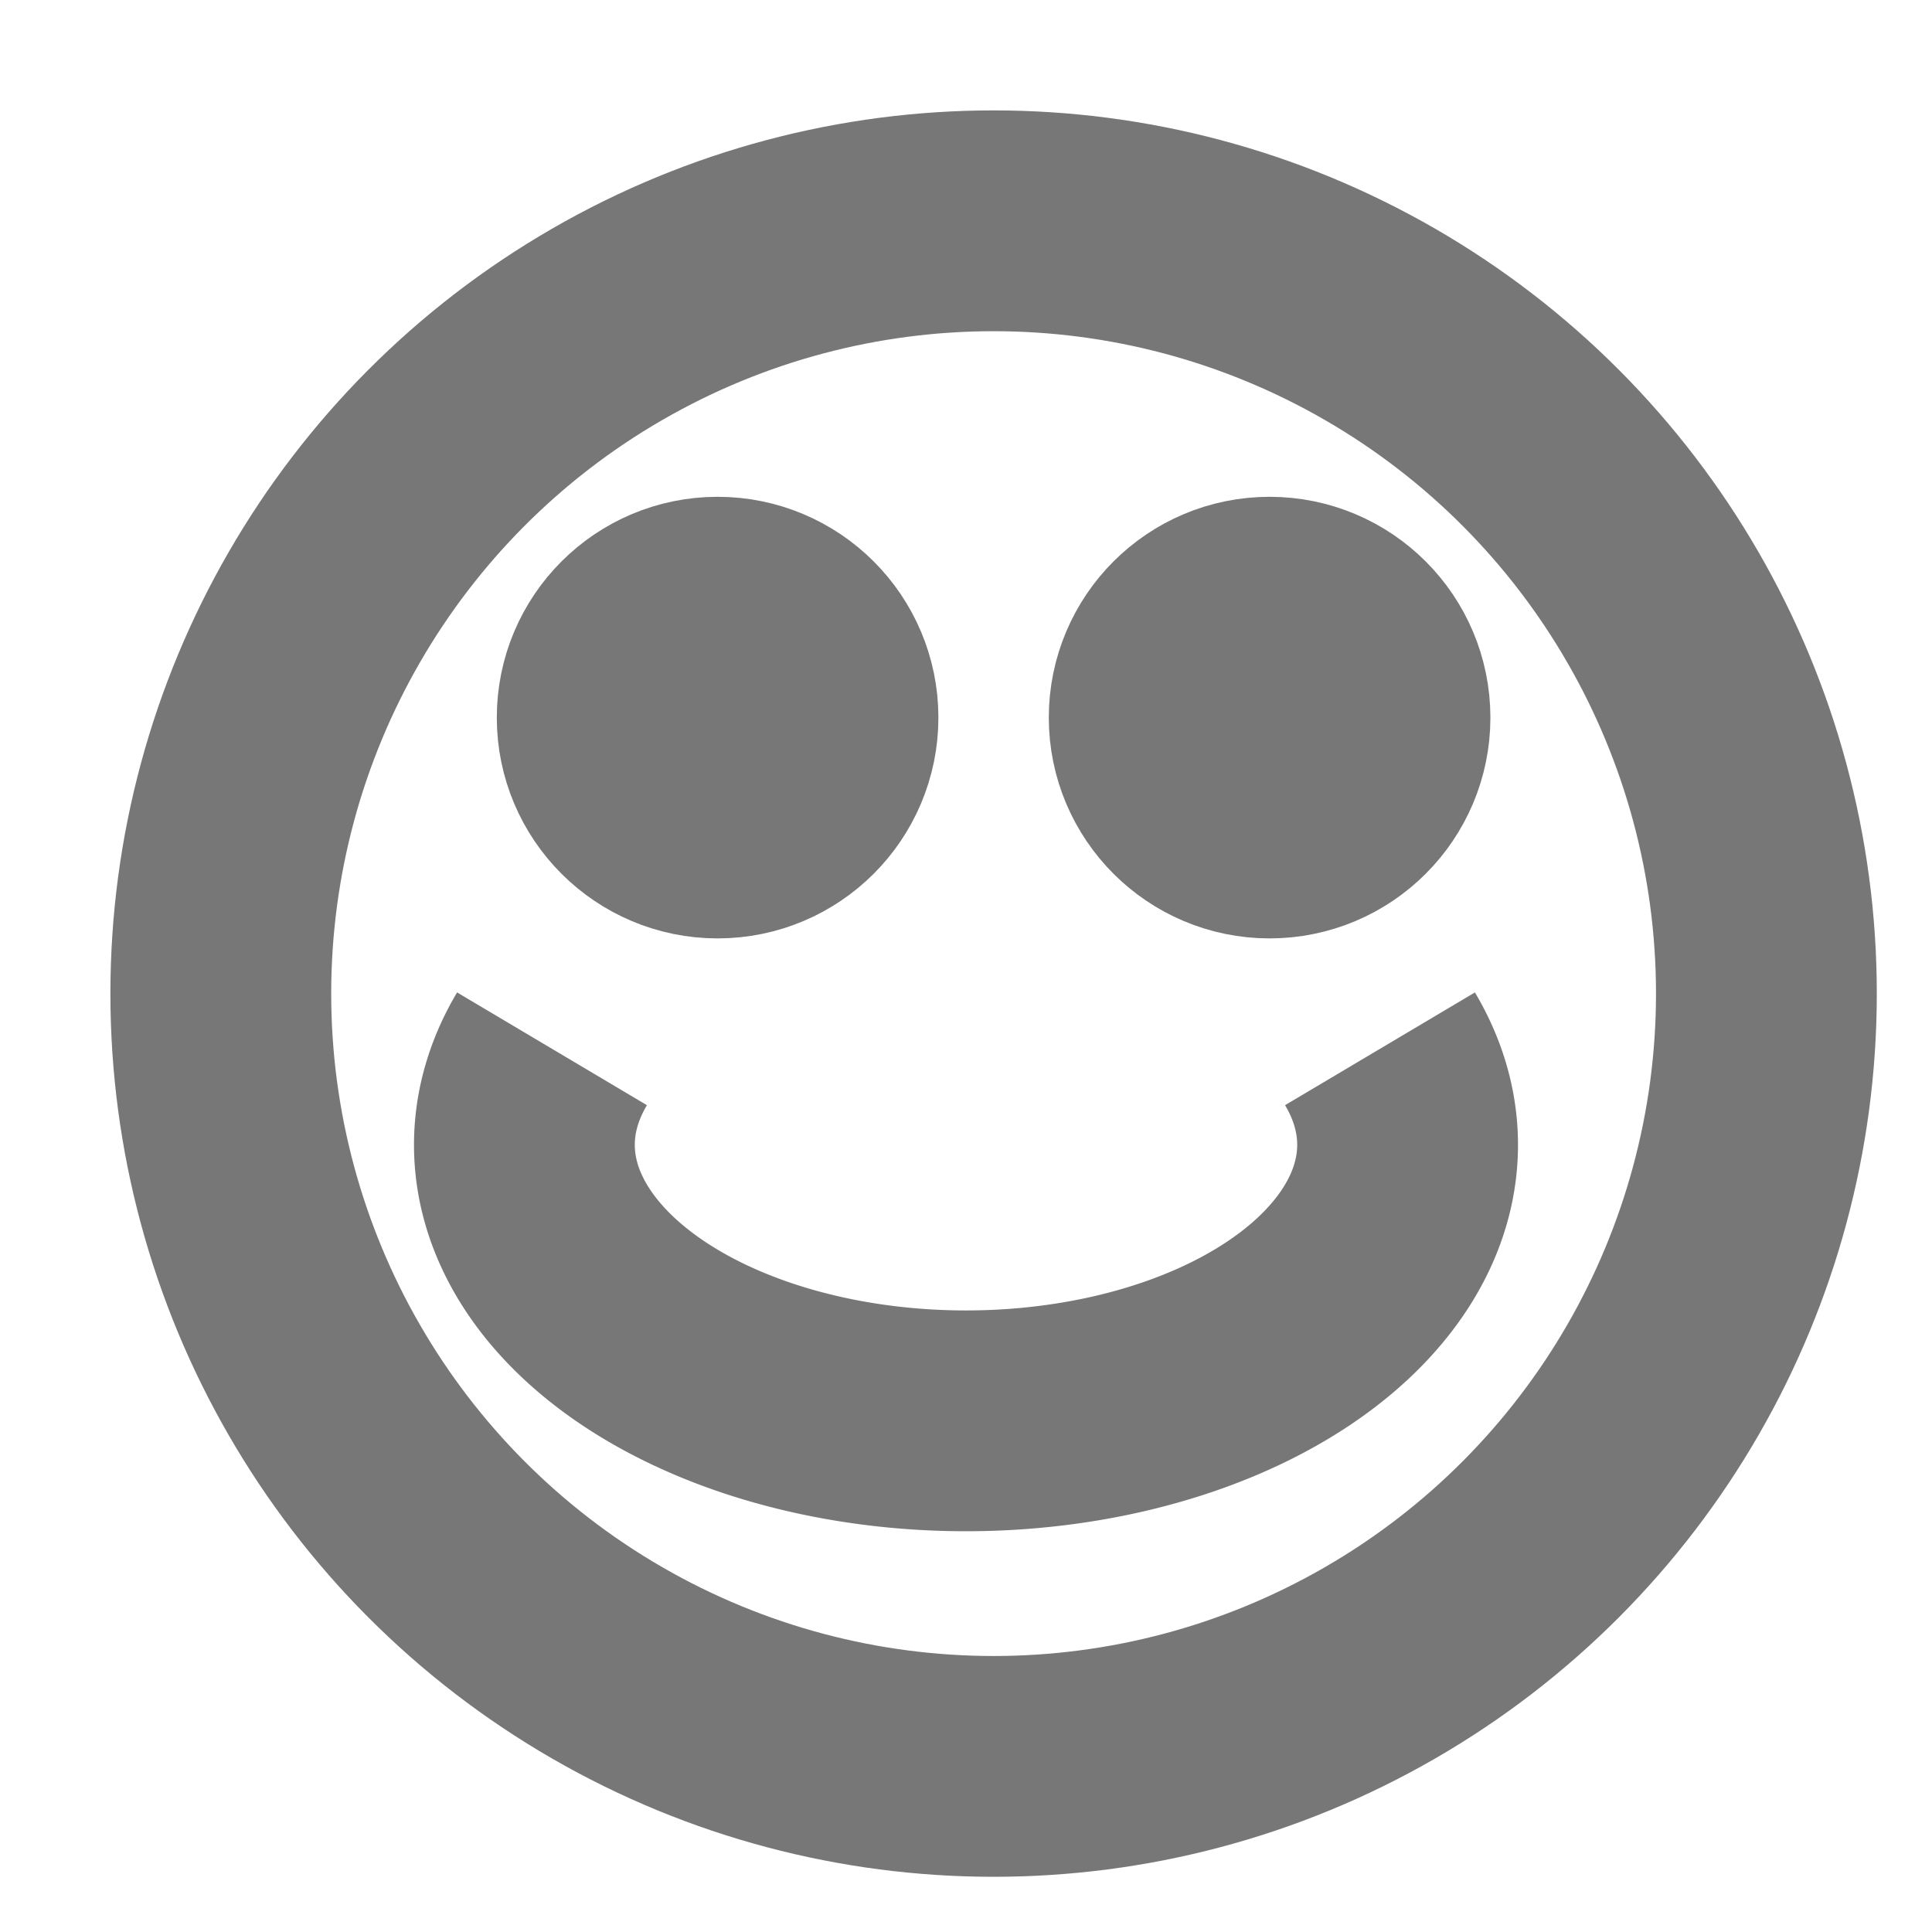 <?xml version="1.0"?>
<!DOCTYPE svg PUBLIC "-//W3C//DTD SVG 1.0//EN" 
              "http://www.w3.org/TR/2001/REC-SVG-20010904/DTD/svg10.dtd">
<svg xmlns="http://www.w3.org/2000/svg" width="35" height="35">
  <g style="fill:none; stroke:#777; stroke-width:4px">
  <circle cx="18" cy="18" r="14"/>
  <circle cx="23" cy="13" r="2" style="fill:#777"/>
  <circle cx="13"  cy="13" r="2" style="fill:#777"/>
  <path d="M10,19 A8,5 0 1 0 25,19"/>
  </g>
</svg>
